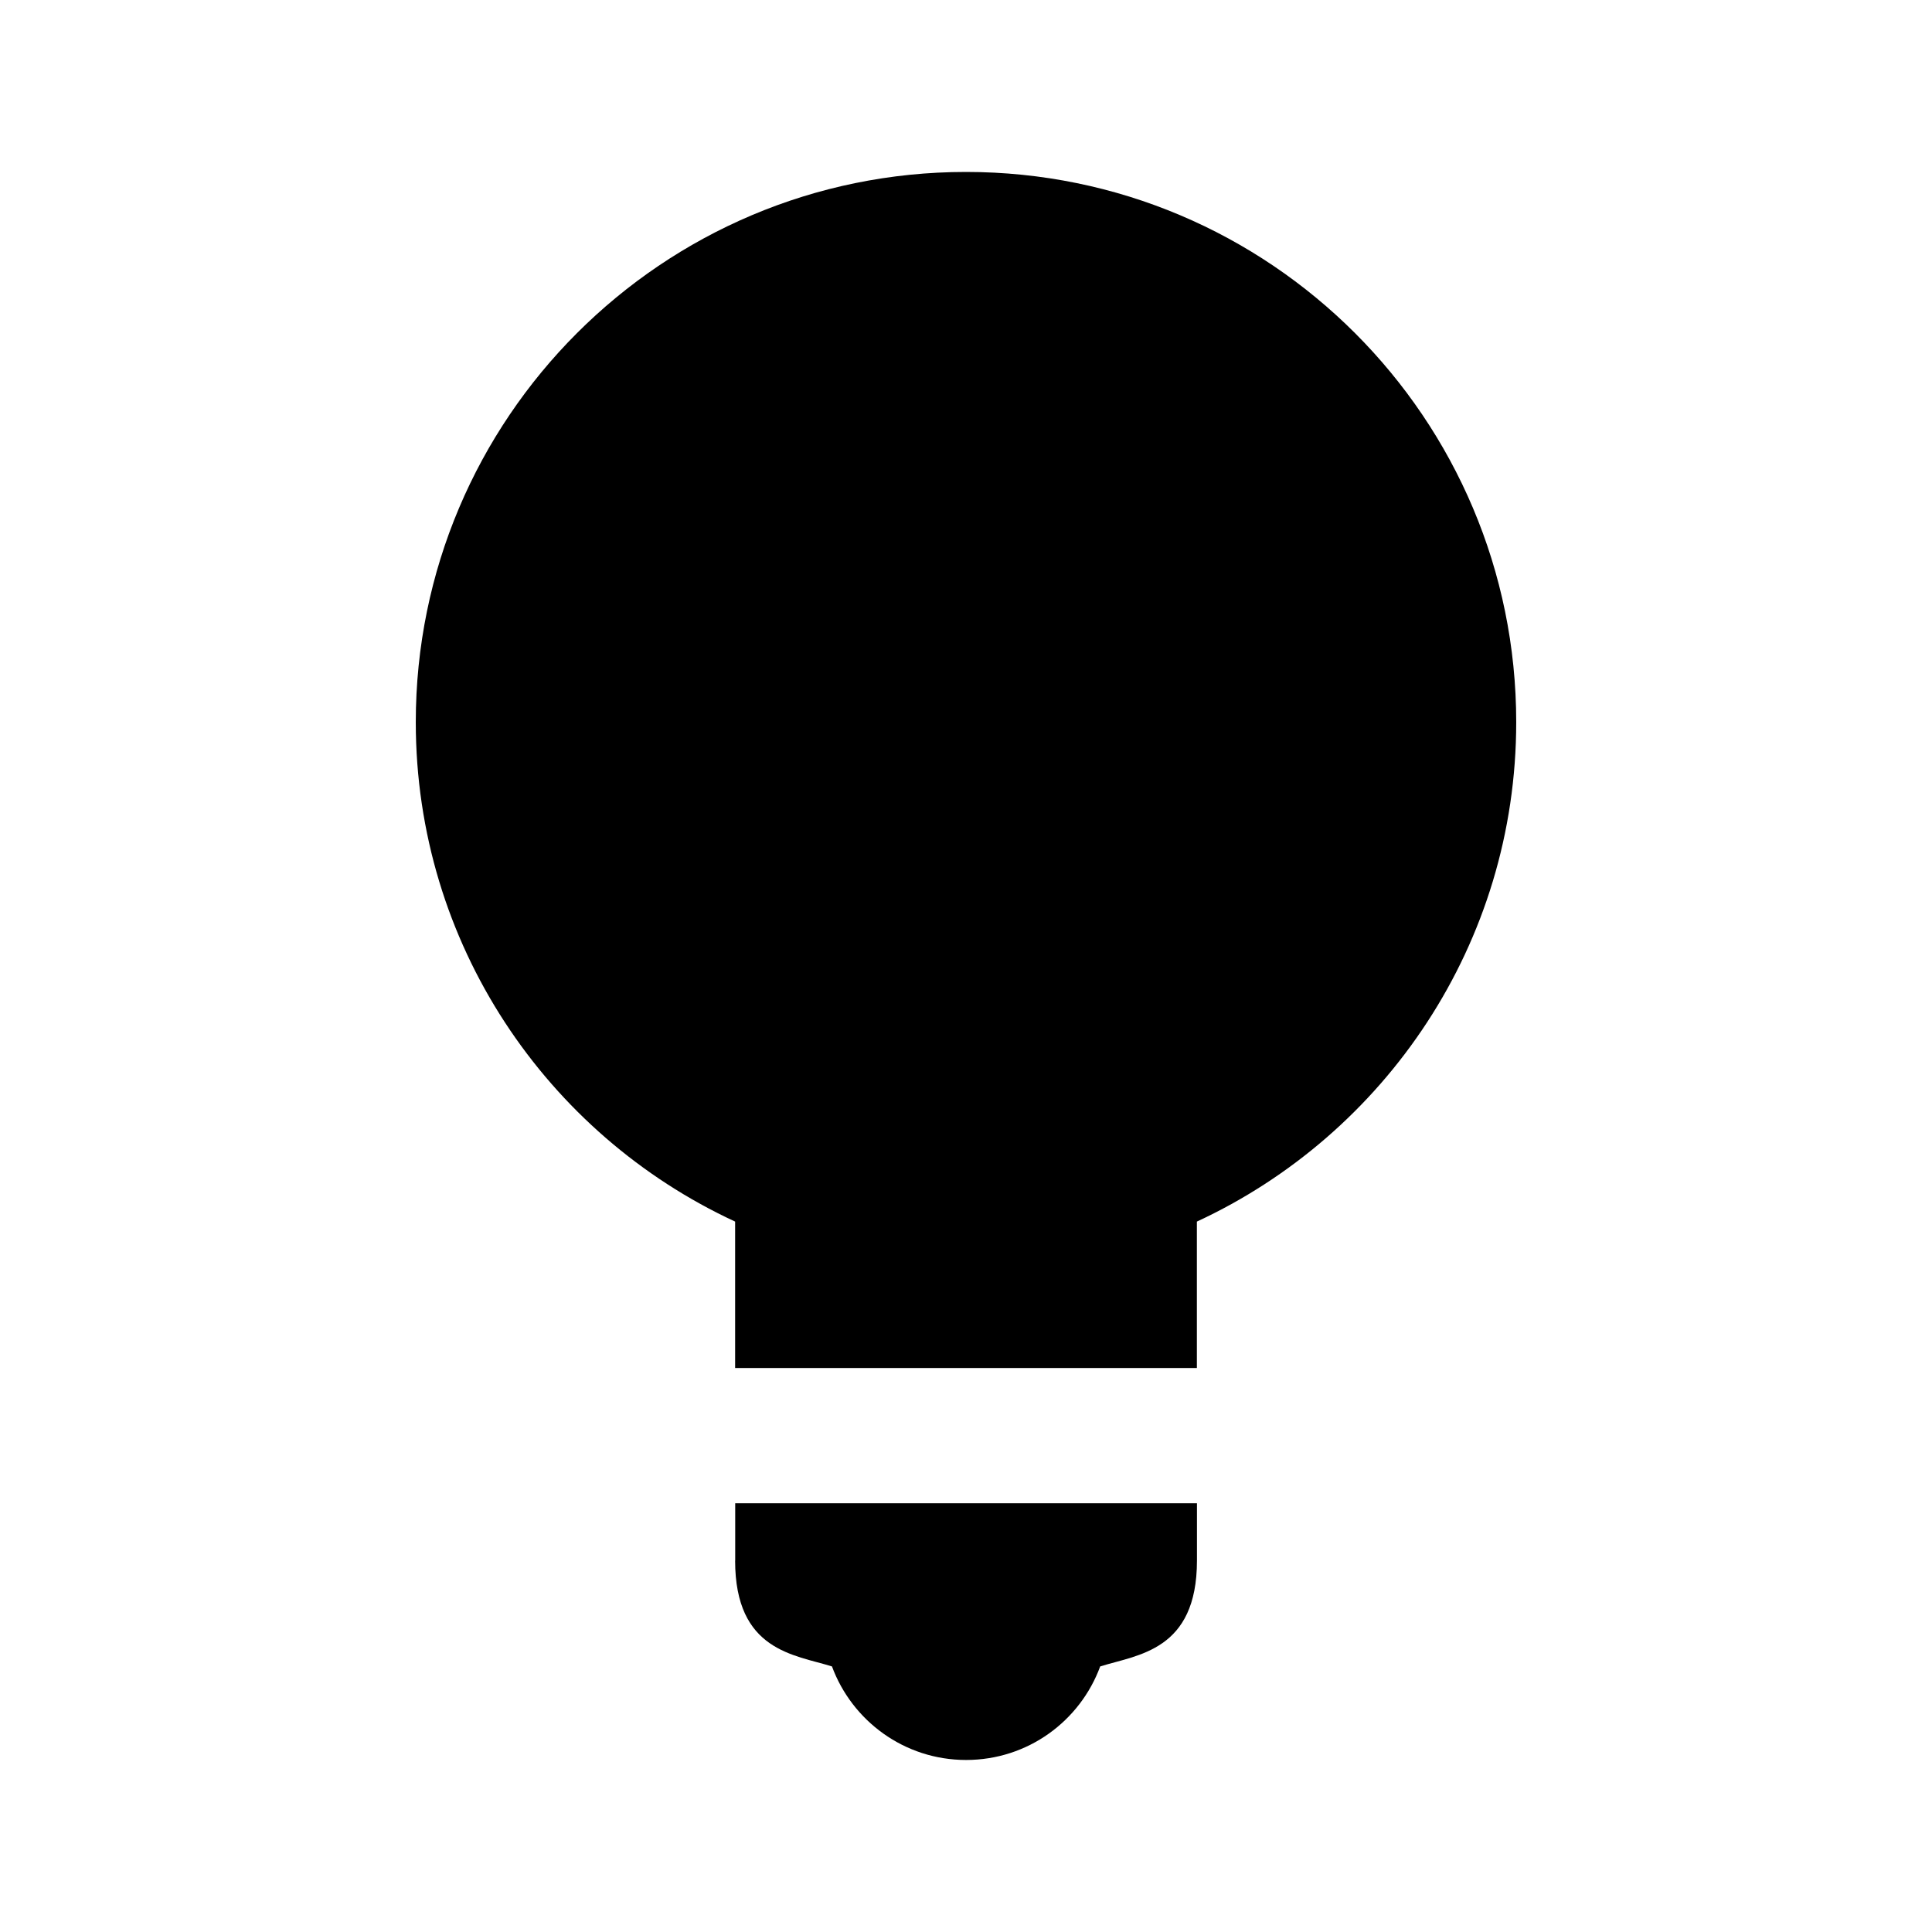 <svg width="24" height="24" viewBox="0 0 24 24" fill="none" xmlns="http://www.w3.org/2000/svg">
<path d="M18.835 8.971C18.835 11.72 17.21 14.089 14.868 15.175V16.994H9.132V15.175C6.791 14.091 5.165 11.722 5.165 8.971C5.165 5.197 8.226 2.136 12 2.136C15.774 2.136 18.835 5.197 18.835 8.971ZM9.132 19.386H9.133V18.674H14.869V19.386C14.869 20.509 14.131 20.555 13.667 20.701C13.417 21.38 12.767 21.863 12.001 21.863C11.235 21.863 10.585 21.378 10.335 20.701C9.87 20.555 9.132 20.511 9.132 19.386Z" fill="black"/>
</svg>
